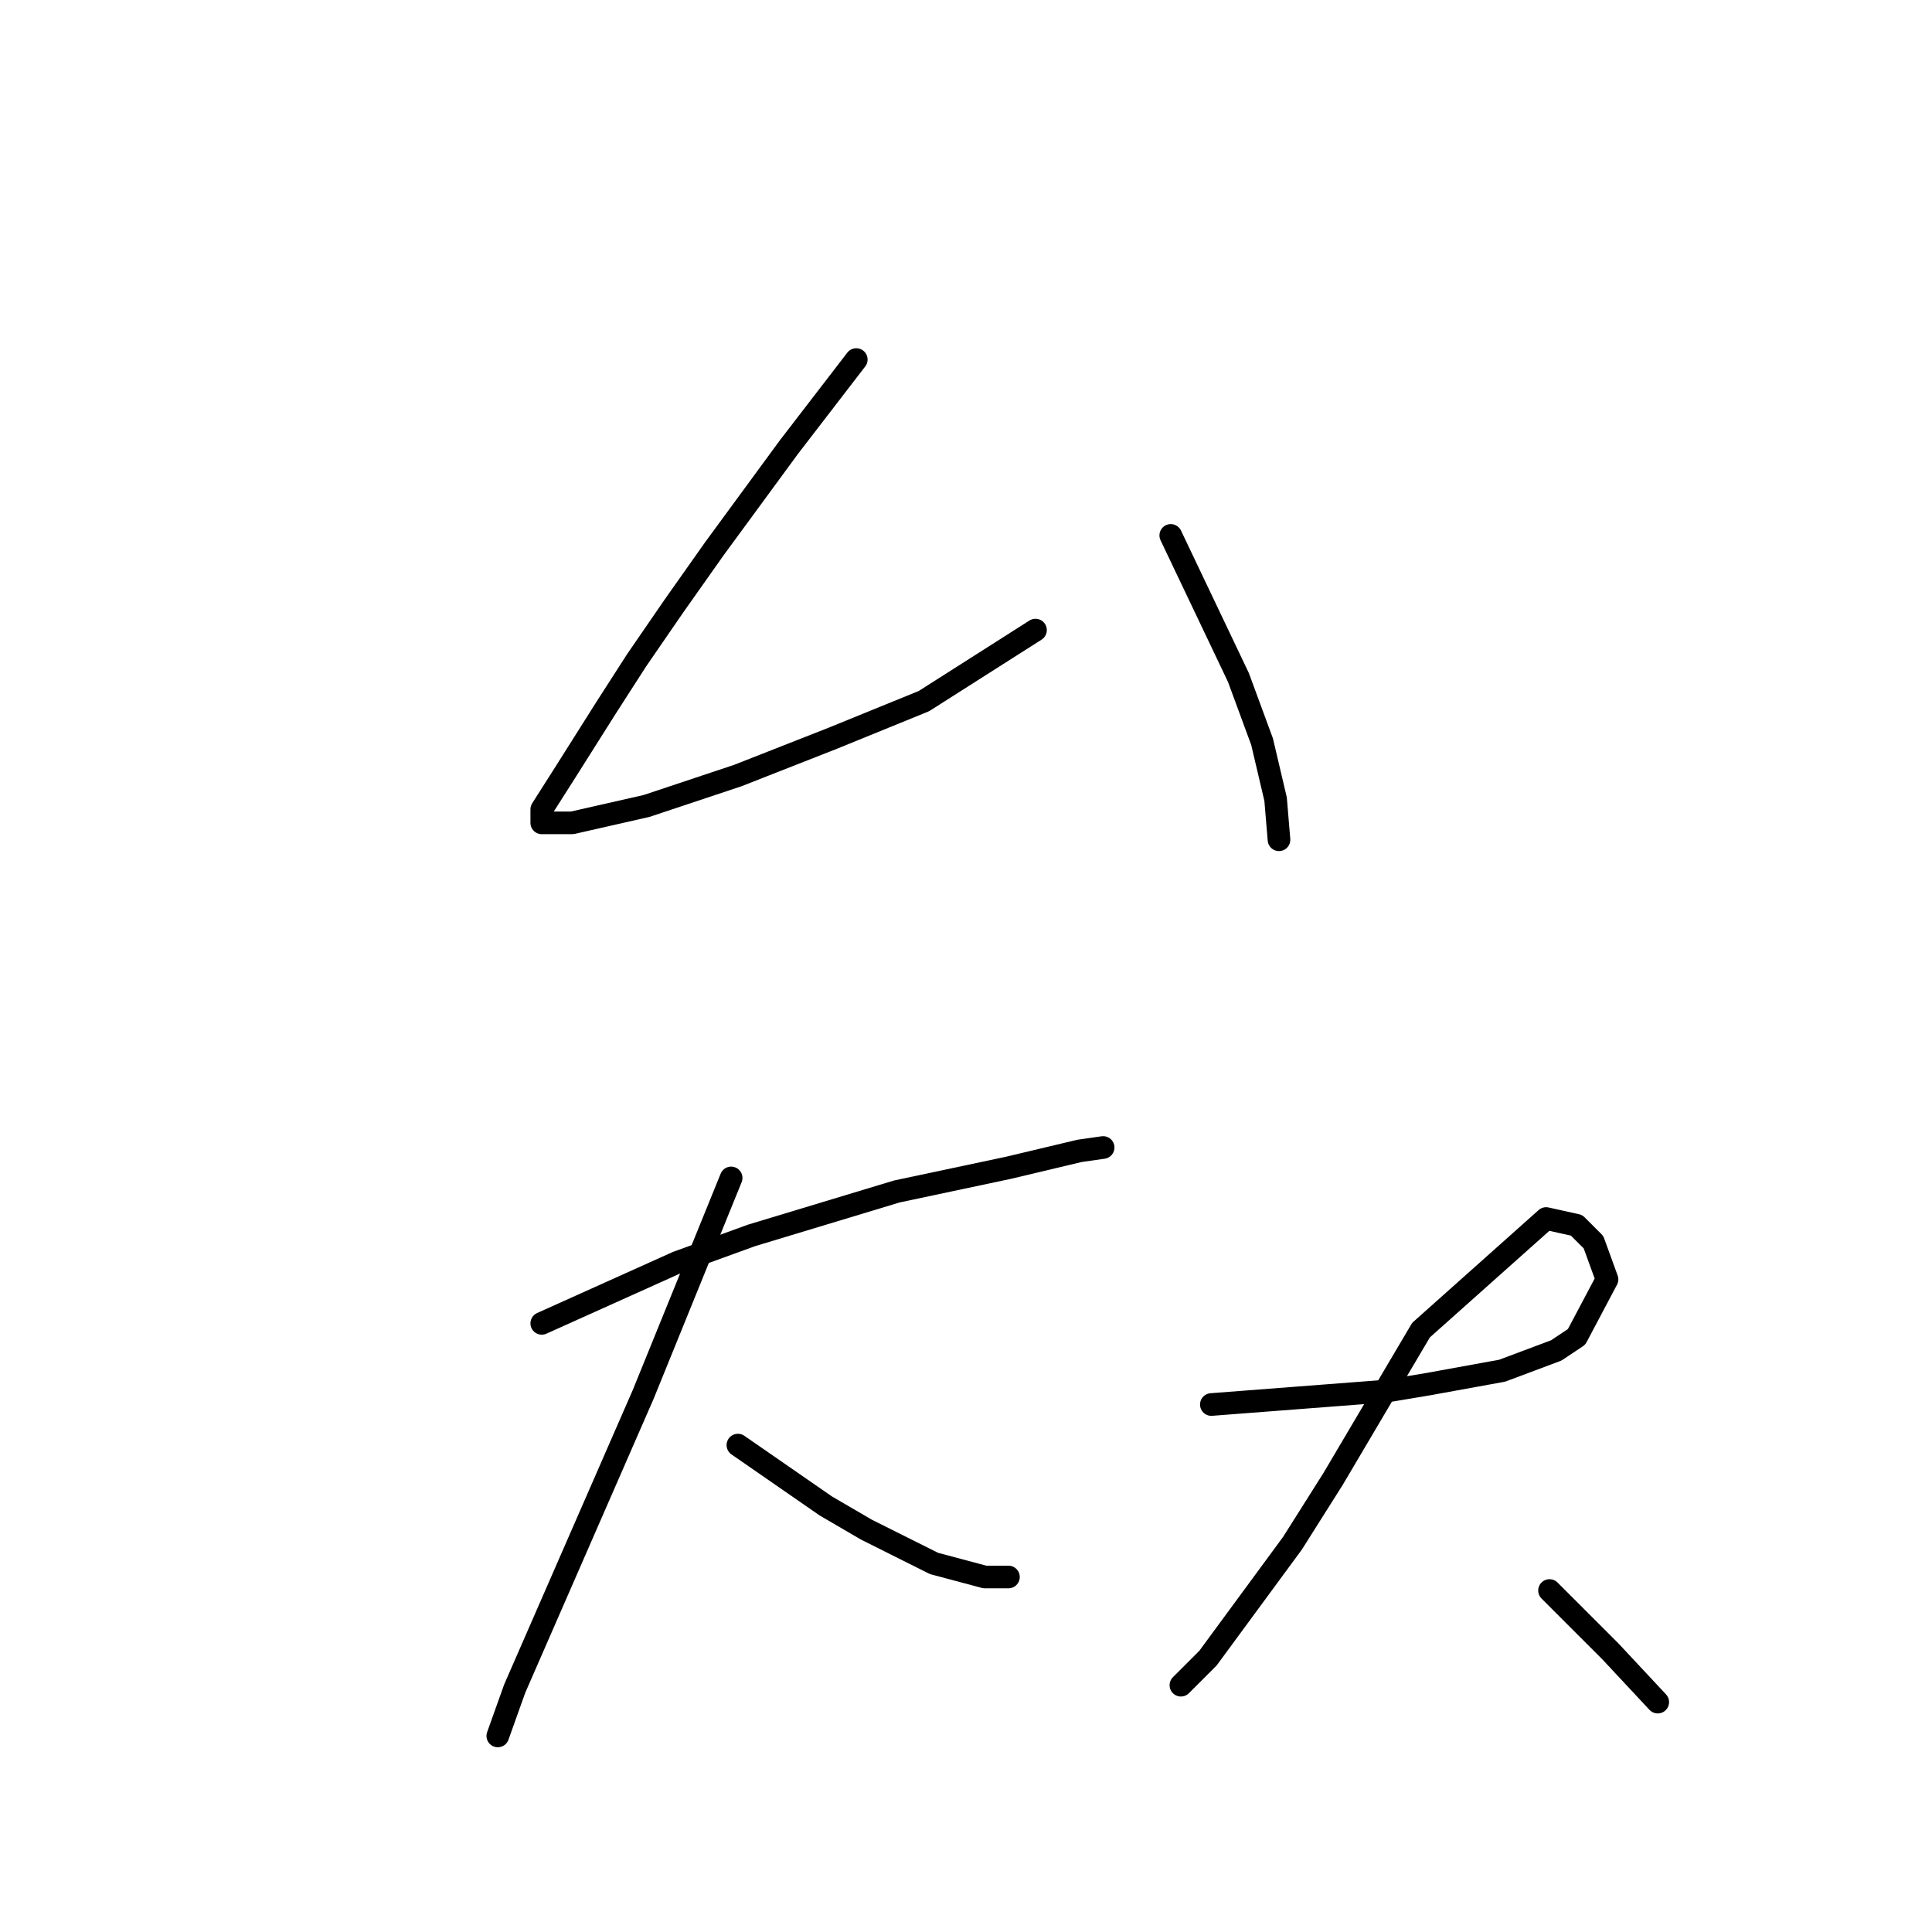 <?xml version="1.0" standalone="no"?>
    <svg width="256" height="256" xmlns="http://www.w3.org/2000/svg" version="1.1">
    <polyline stroke="black" stroke-width="3" stroke-linecap="round" fill="transparent" stroke-linejoin="round" points="113.46 47.643 108.979 53.468 104.498 59.294 94.639 72.737 89.262 80.354 84.333 87.524 80.3 93.797 74.923 102.311 71.786 107.24 71.786 109.033 75.819 109.033 85.677 106.792 97.776 102.759 110.323 97.83 122.422 92.901 137.209 83.491 137.209 83.491 " />
        <polyline stroke="black" stroke-width="3" stroke-linecap="round" fill="transparent" stroke-linejoin="round" points="155.133 70.944 159.614 80.354 164.095 89.764 167.232 98.278 169.024 105.896 169.472 111.273 169.472 111.273 " />
        <polyline stroke="black" stroke-width="3" stroke-linecap="round" fill="transparent" stroke-linejoin="round" points="71.786 175.352 80.748 171.319 89.71 167.286 99.569 163.701 118.837 157.876 133.624 154.739 143.034 152.499 146.171 152.05 146.171 152.05 " />
        <polyline stroke="black" stroke-width="3" stroke-linecap="round" fill="transparent" stroke-linejoin="round" points="96.88 156.083 91.055 170.423 85.229 184.762 68.202 223.747 65.961 230.02 65.961 230.02 " />
        <polyline stroke="black" stroke-width="3" stroke-linecap="round" fill="transparent" stroke-linejoin="round" points="97.776 191.483 103.602 195.516 109.427 199.549 114.804 202.686 123.766 207.167 130.488 208.959 133.624 208.959 133.624 208.959 " />
        <polyline stroke="black" stroke-width="3" stroke-linecap="round" fill="transparent" stroke-linejoin="round" points="160.51 186.106 172.161 185.21 183.812 184.314 189.189 183.417 199.047 181.625 206.217 178.936 208.905 177.144 212.938 169.526 211.146 164.597 208.905 162.357 204.872 161.461 188.293 176.248 176.642 195.964 171.265 204.478 160.062 219.714 157.822 221.954 156.477 223.298 156.477 223.298 " />
        <polyline stroke="black" stroke-width="3" stroke-linecap="round" fill="transparent" stroke-linejoin="round" points="205.32 210.752 209.353 214.785 213.386 218.817 219.66 225.539 219.66 225.539 " />
        </svg>